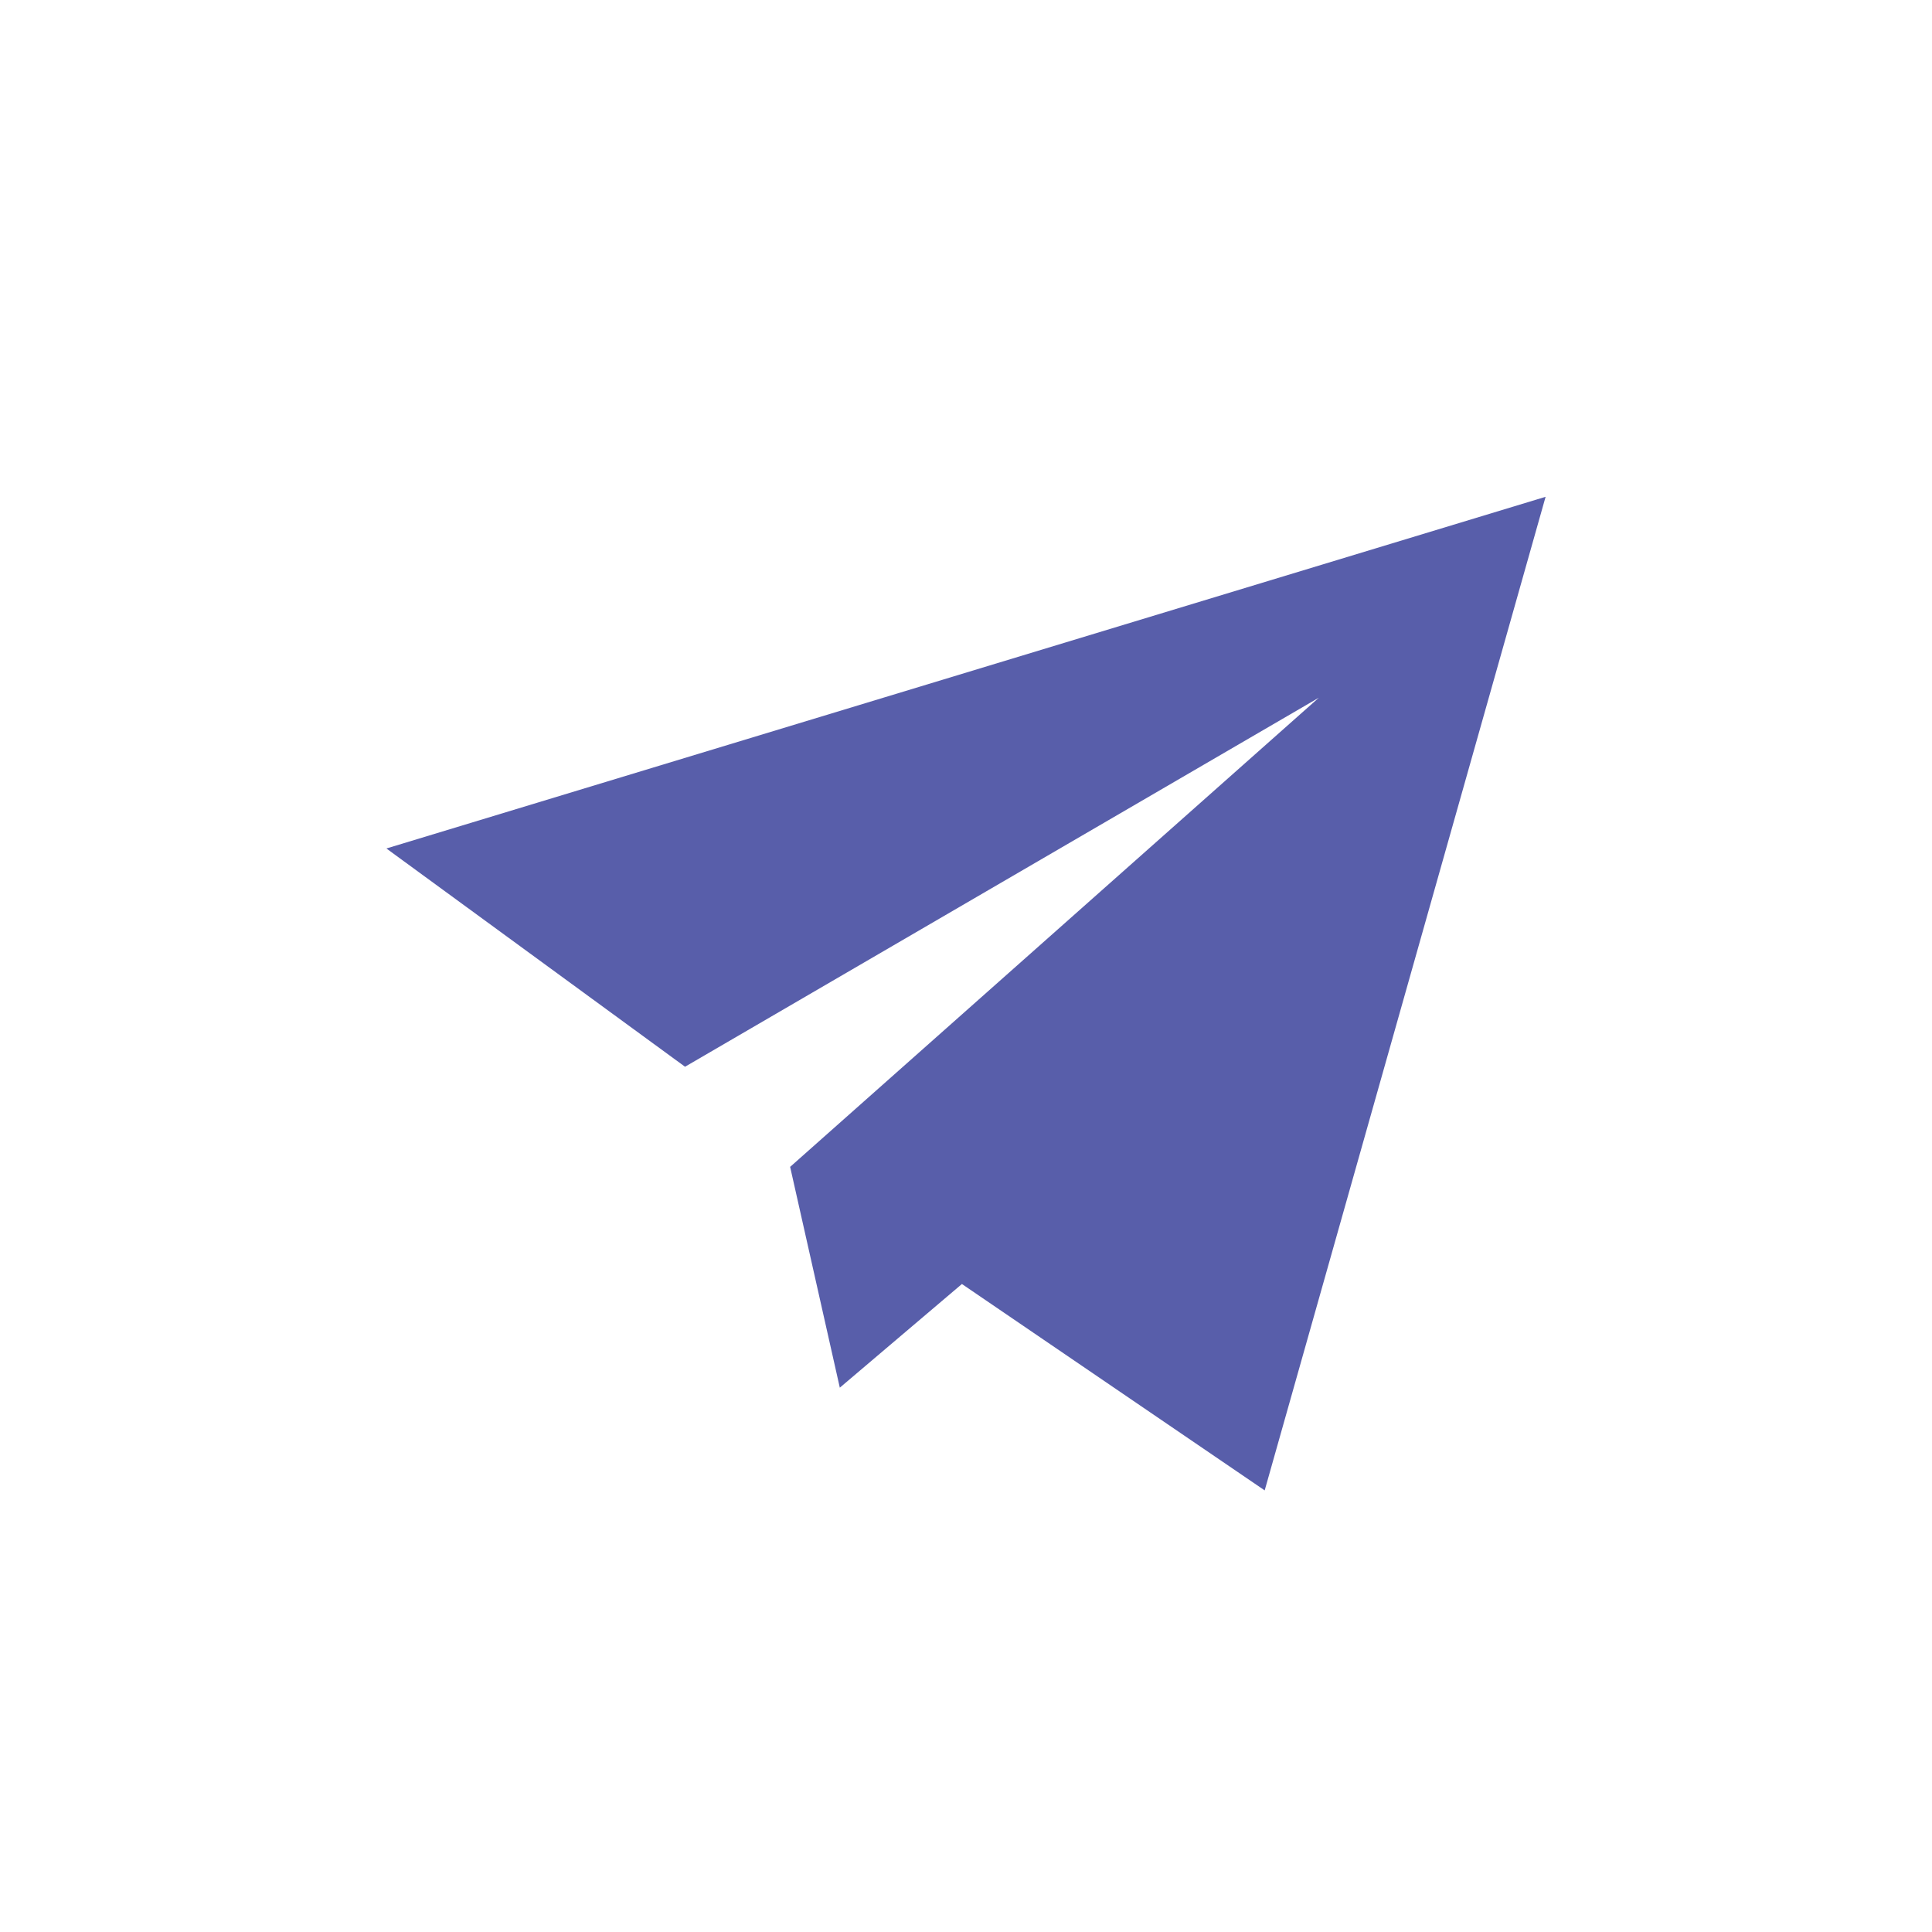 <svg xmlns="http://www.w3.org/2000/svg" xmlns:xlink="http://www.w3.org/1999/xlink" width="35" height="35" viewBox="0 0 35 35"><defs><style>.a{fill:#f0f0f0;}.b{clip-path:url(#a);}.c{fill:#585eaa;}</style><clipPath id="a"><rect class="a" width="35" height="35" transform="translate(66 139)"/></clipPath></defs><g class="b" transform="translate(-66 -139)"><path class="c" d="M15.911,18l-5.485-3.739L8.214,16.139l-.9-4,9.579-8.5L5.41,10.325,0,6.371,21,0Z" transform="translate(73 148)"/></g></svg>